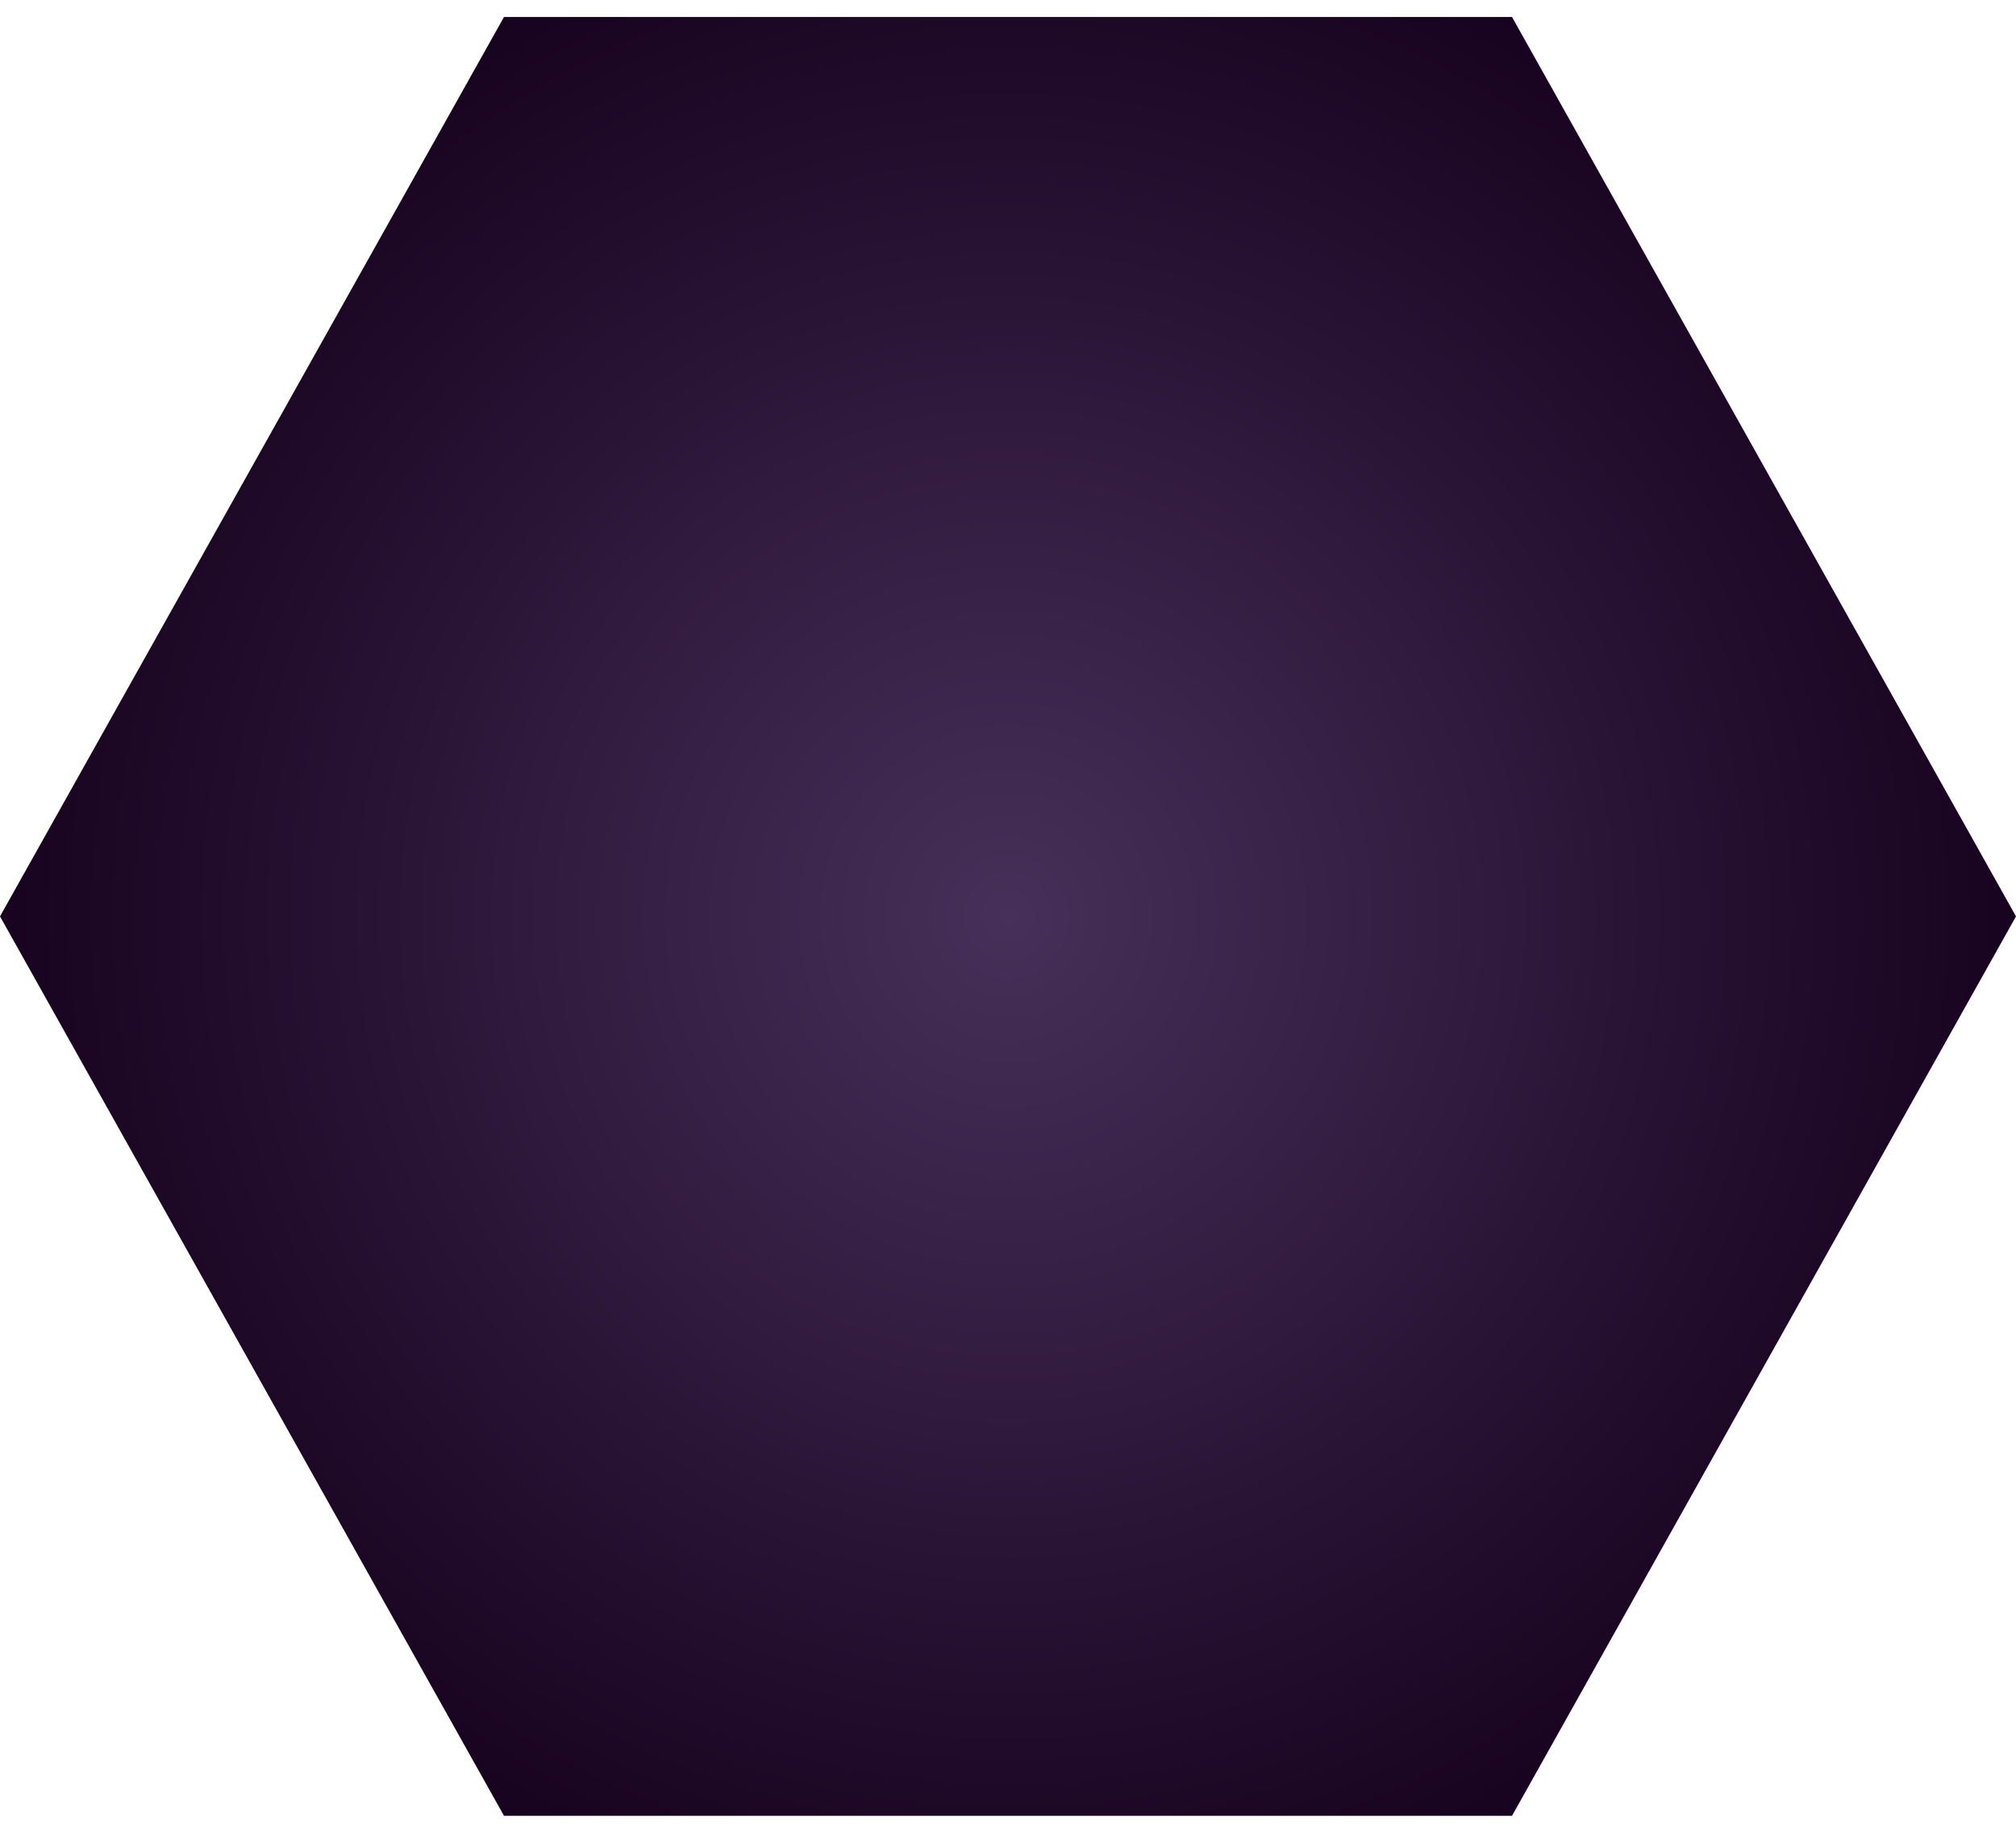 <svg width="99" height="90" viewBox="0 0 99 90" fill="none" xmlns="http://www.w3.org/2000/svg">
<path d="M0 45L24.75 0.833H74.25L99 45L74.25 89.167H24.75L0 45Z" fill="url(#paint0_radial_111_791)"/>
<defs>
<radialGradient id="paint0_radial_111_791" cx="0" cy="0" r="1" gradientUnits="userSpaceOnUse" gradientTransform="translate(49.5 45) scale(49.5 51)">
<stop stop-color="#473059"/>
<stop offset="1" stop-color="#17021F"/>
</radialGradient>
</defs>
</svg>
